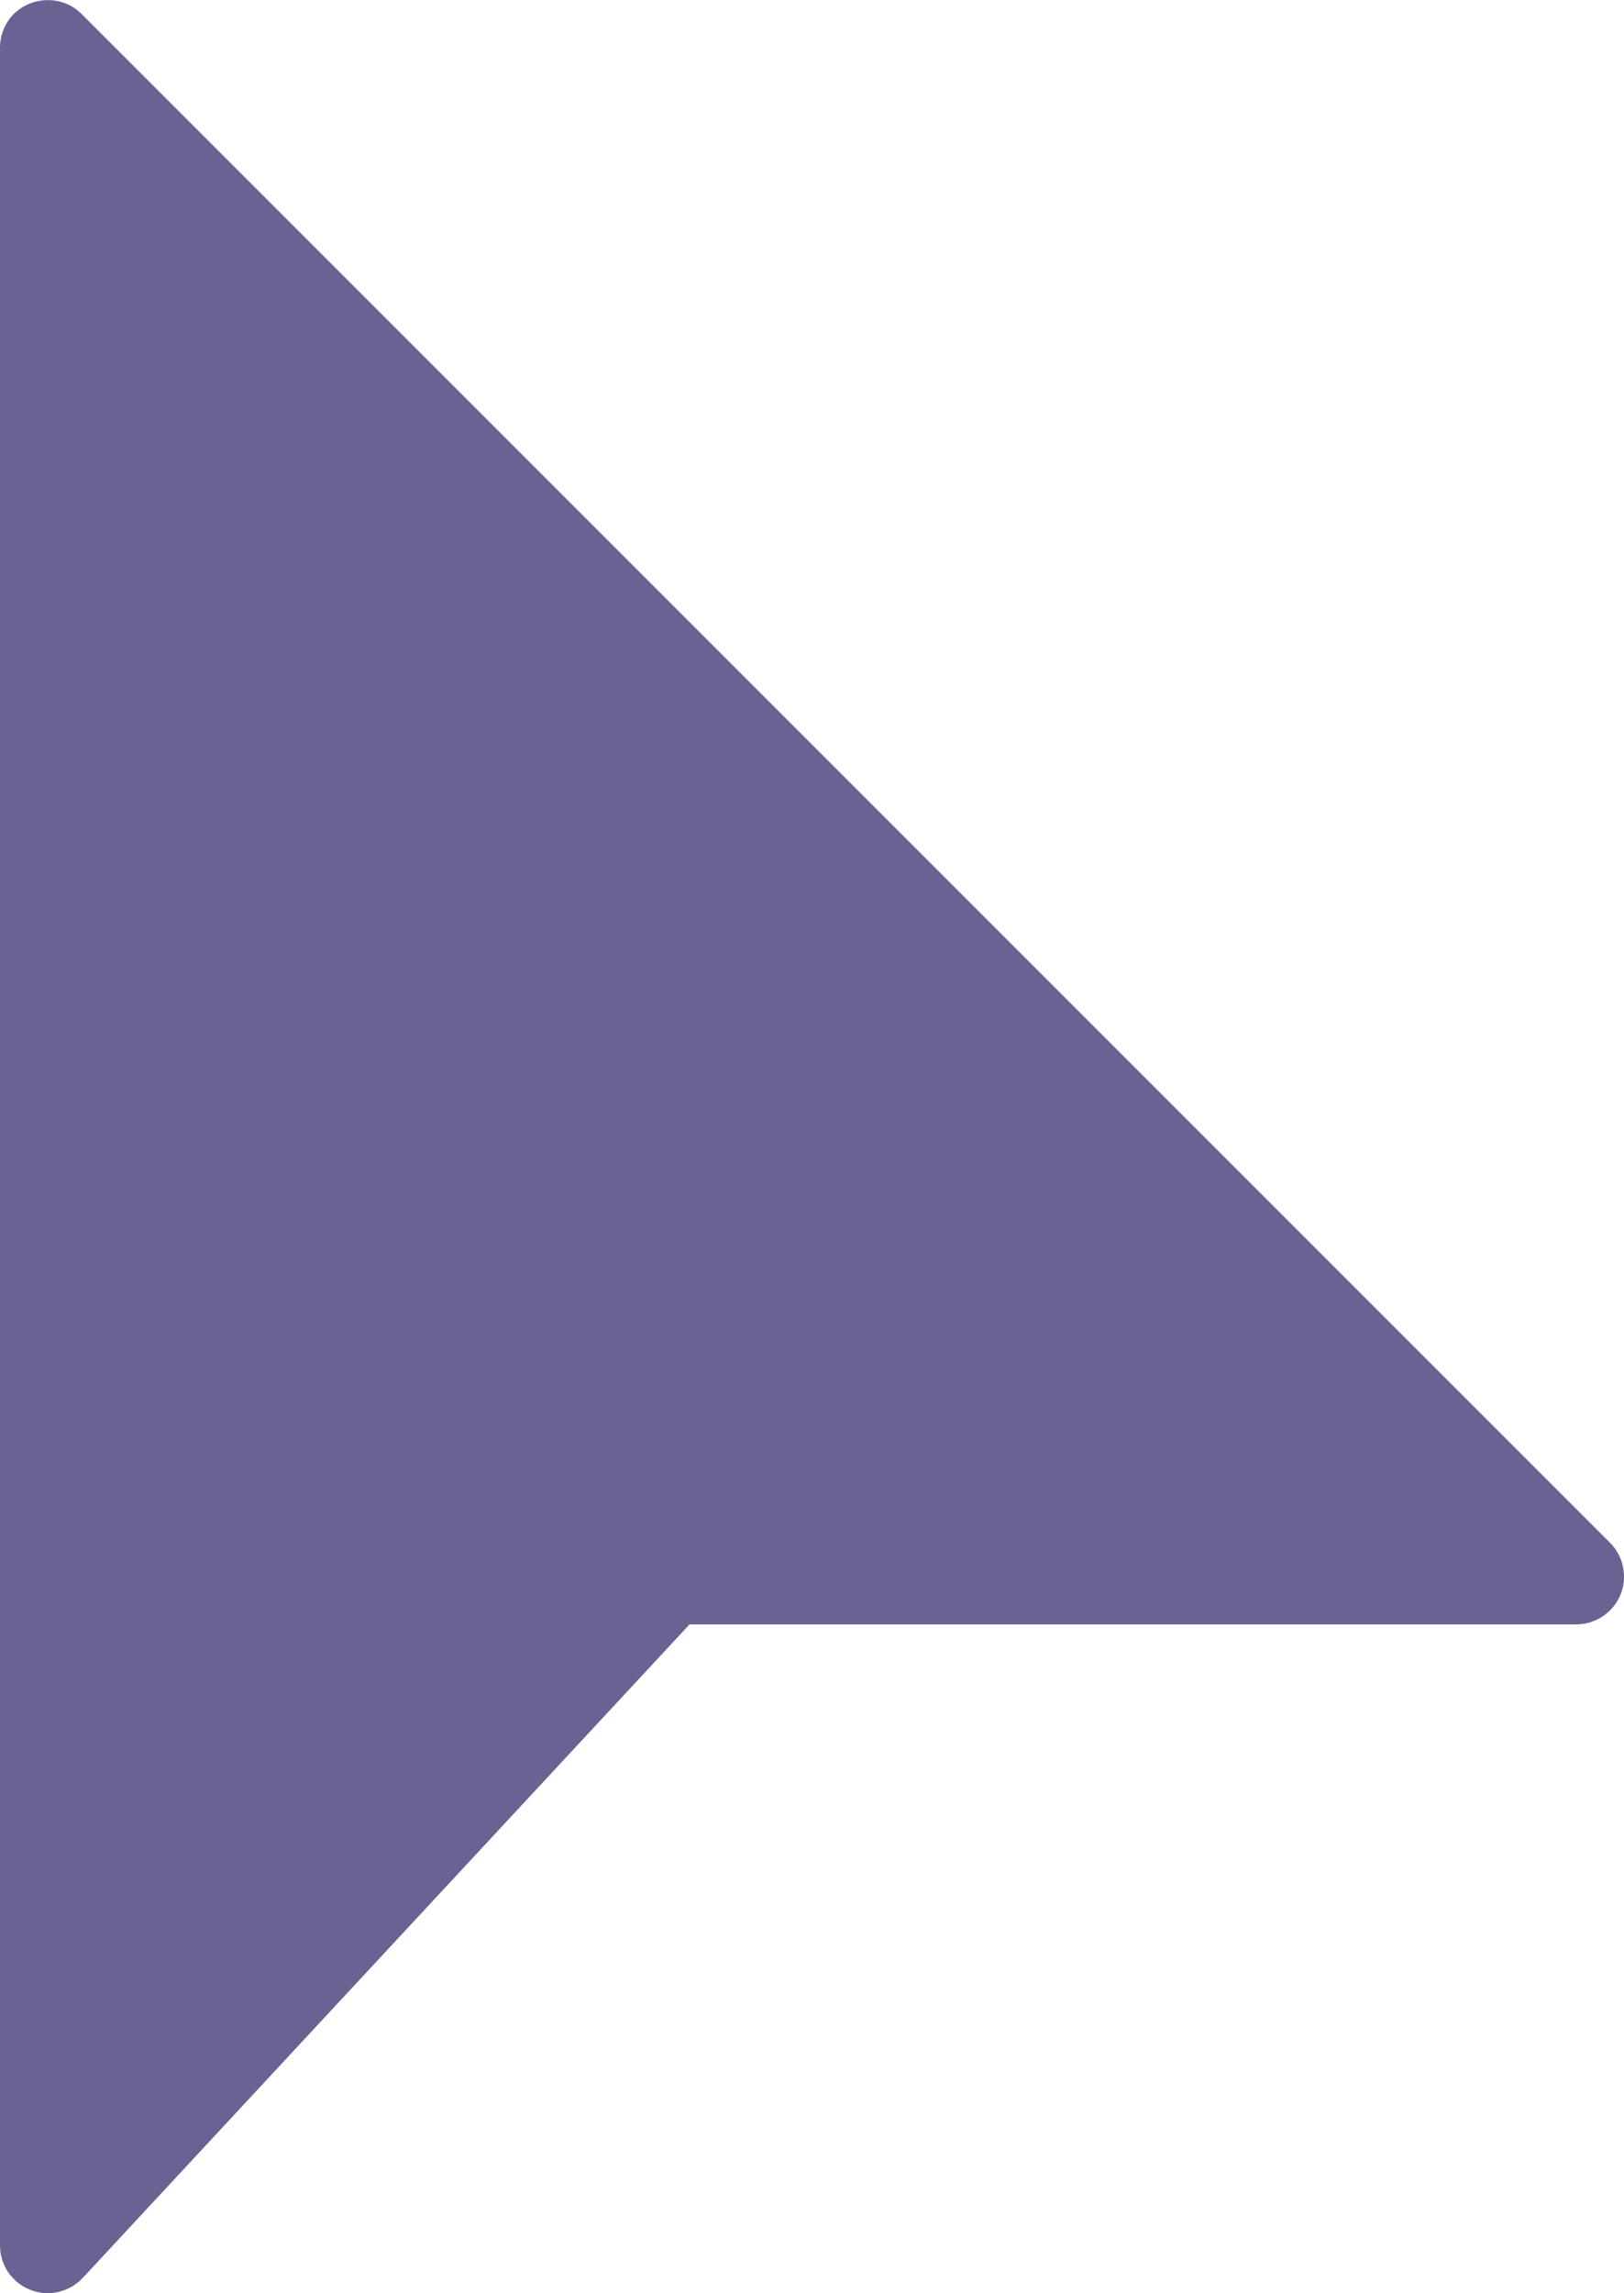 <svg xmlns:xlink="http://www.w3.org/1999/xlink" xmlns="http://www.w3.org/2000/svg" viewBox="0 0 362.7 512" width="362.7"  height="512" ><path d="M359.6 344.5L18.2 3.1C14.1-1 7.3-1 3.1 3.1c-2 2-3.1 4.7-3.1 7.6v490.7c0 4.4 2.7 8.3 6.8 9.9s8.7.5 11.7-2.7L154 362.7h198c5.9 0 10.7-4.8 10.7-10.6 0-2.9-1.1-5.6-3.1-7.6z" fill="#6b6293"/><defs/></svg>